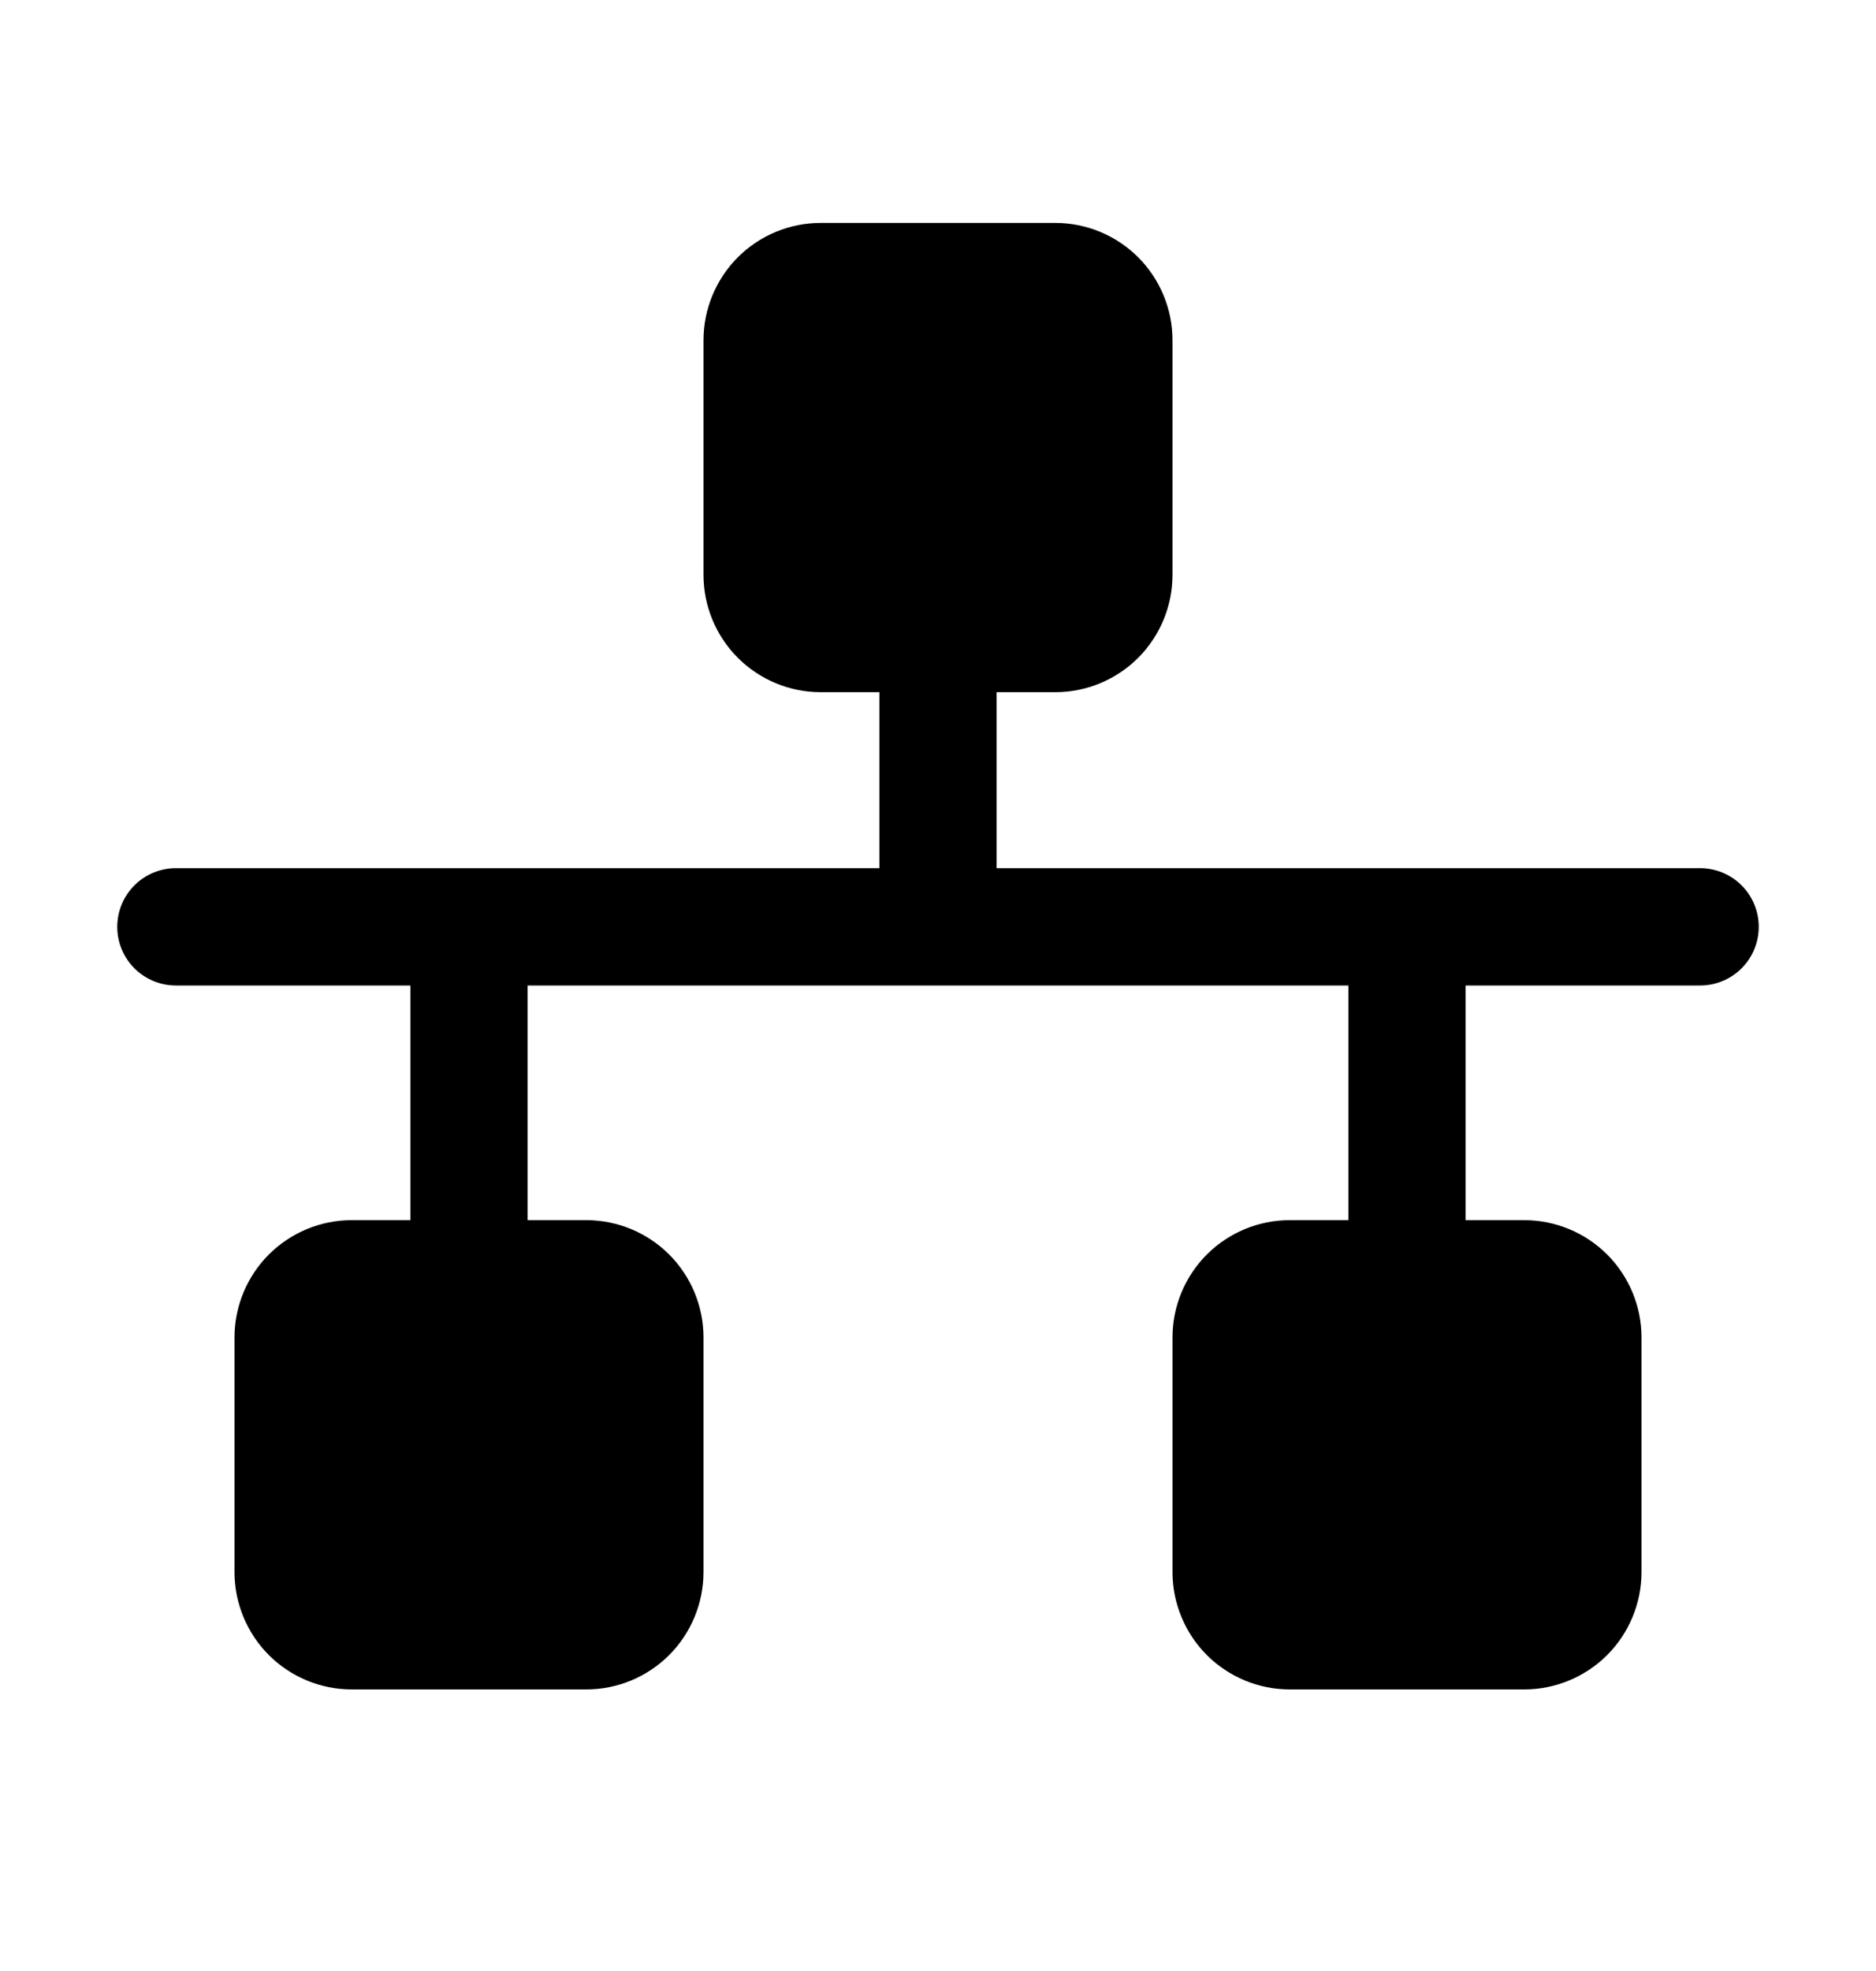 <svg width="20" height="21" viewBox="0 0 20 21" fill="none" xmlns="http://www.w3.org/2000/svg">
  <path d="M18.75 9.875C18.75 10.041 18.684 10.2 18.567 10.317C18.45 10.434 18.291 10.5 18.125 10.5H15.625V13H16.25C16.581 13 16.899 13.132 17.134 13.366C17.368 13.601 17.5 13.918 17.5 14.25V16.75C17.5 17.081 17.368 17.399 17.134 17.634C16.899 17.868 16.581 18 16.25 18H13.75C13.418 18 13.101 17.868 12.866 17.634C12.632 17.399 12.5 17.081 12.5 16.75V14.25C12.5 13.918 12.632 13.601 12.866 13.366C13.101 13.132 13.418 13 13.75 13H14.375V10.5H5.625V13H6.25C6.582 13 6.899 13.132 7.134 13.366C7.368 13.601 7.5 13.918 7.5 14.25V16.75C7.5 17.081 7.368 17.399 7.134 17.634C6.899 17.868 6.582 18 6.25 18H3.75C3.418 18 3.101 17.868 2.866 17.634C2.632 17.399 2.5 17.081 2.5 16.75V14.25C2.5 13.918 2.632 13.601 2.866 13.366C3.101 13.132 3.418 13 3.75 13H4.375V10.5H1.875C1.709 10.5 1.55 10.434 1.433 10.317C1.316 10.2 1.25 10.041 1.25 9.875C1.25 9.709 1.316 9.55 1.433 9.433C1.55 9.316 1.709 9.25 1.875 9.25H9.375V7.375H8.75C8.418 7.375 8.101 7.243 7.866 7.009C7.632 6.774 7.5 6.457 7.5 6.125V3.625C7.5 3.293 7.632 2.976 7.866 2.741C8.101 2.507 8.418 2.375 8.75 2.375H11.25C11.582 2.375 11.899 2.507 12.134 2.741C12.368 2.976 12.5 3.293 12.5 3.625V6.125C12.5 6.457 12.368 6.774 12.134 7.009C11.899 7.243 11.582 7.375 11.25 7.375H10.625V9.25H18.125C18.291 9.25 18.45 9.316 18.567 9.433C18.684 9.55 18.75 9.709 18.75 9.875Z" fill="currentColor" />
</svg>